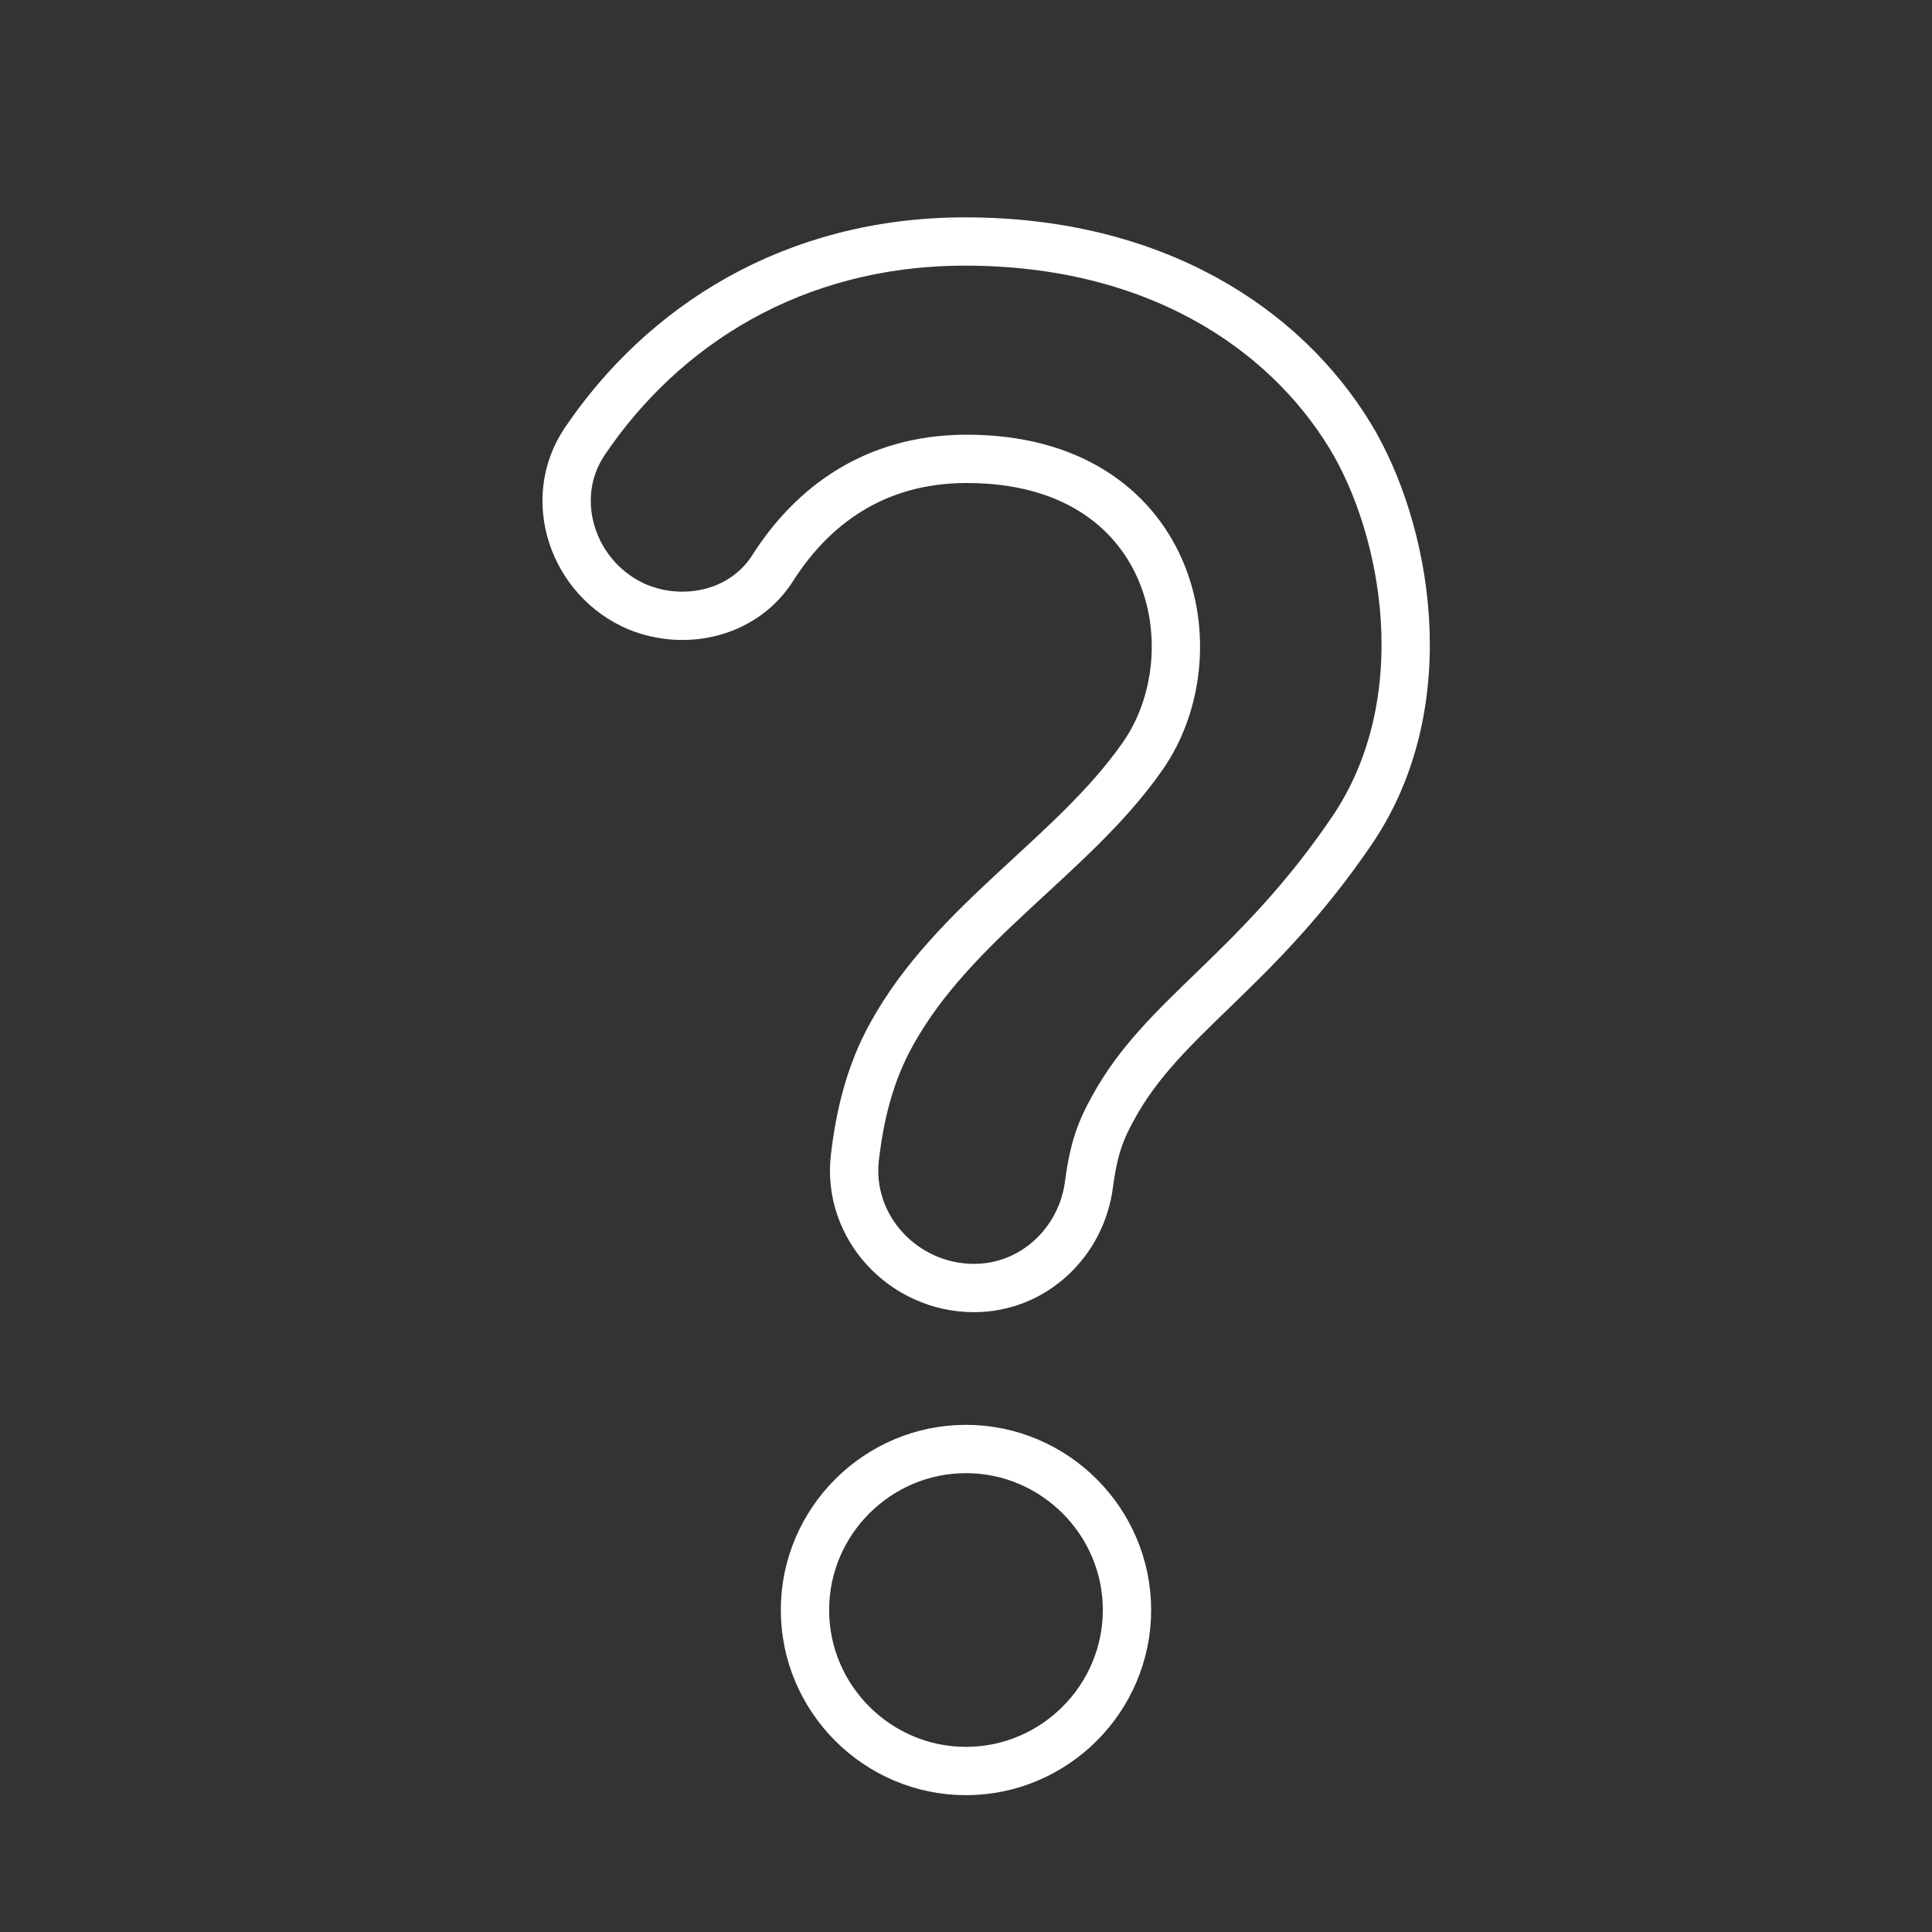 <svg width="40" height="40" viewBox="0 0 40 40" fill="none" xmlns="http://www.w3.org/2000/svg">
<rect x="0" y="0" width="40" height="40" fill="#333333" stroke="none"/>
<g id="QuestionMarkRounded">
<path id="Vector" d="M13.199 12.567C11.866 12 11.299 10.35 12.099 9.15C13.716 6.75 16.416 5 19.983 5C23.899 5 26.583 6.783 27.949 9.017C29.116 10.933 29.799 14.517 27.999 17.183C25.999 20.133 24.083 21.033 23.049 22.933C22.799 23.383 22.649 23.75 22.549 24.5C22.399 25.717 21.399 26.667 20.166 26.667C18.716 26.667 17.533 25.417 17.699 23.967C17.799 23.117 17.999 22.233 18.466 21.4C19.749 19.083 22.216 17.717 23.649 15.667C25.166 13.517 24.316 9.5 20.016 9.5C18.066 9.5 16.799 10.517 16.016 11.733C15.433 12.683 14.216 12.983 13.199 12.567ZM23.333 33.333C23.333 35.167 21.833 36.667 19.999 36.667C18.166 36.667 16.666 35.167 16.666 33.333C16.666 31.5 18.166 30 19.999 30C21.833 30 23.333 31.5 23.333 33.333Z" stroke="white"/>
</g>
</svg>
